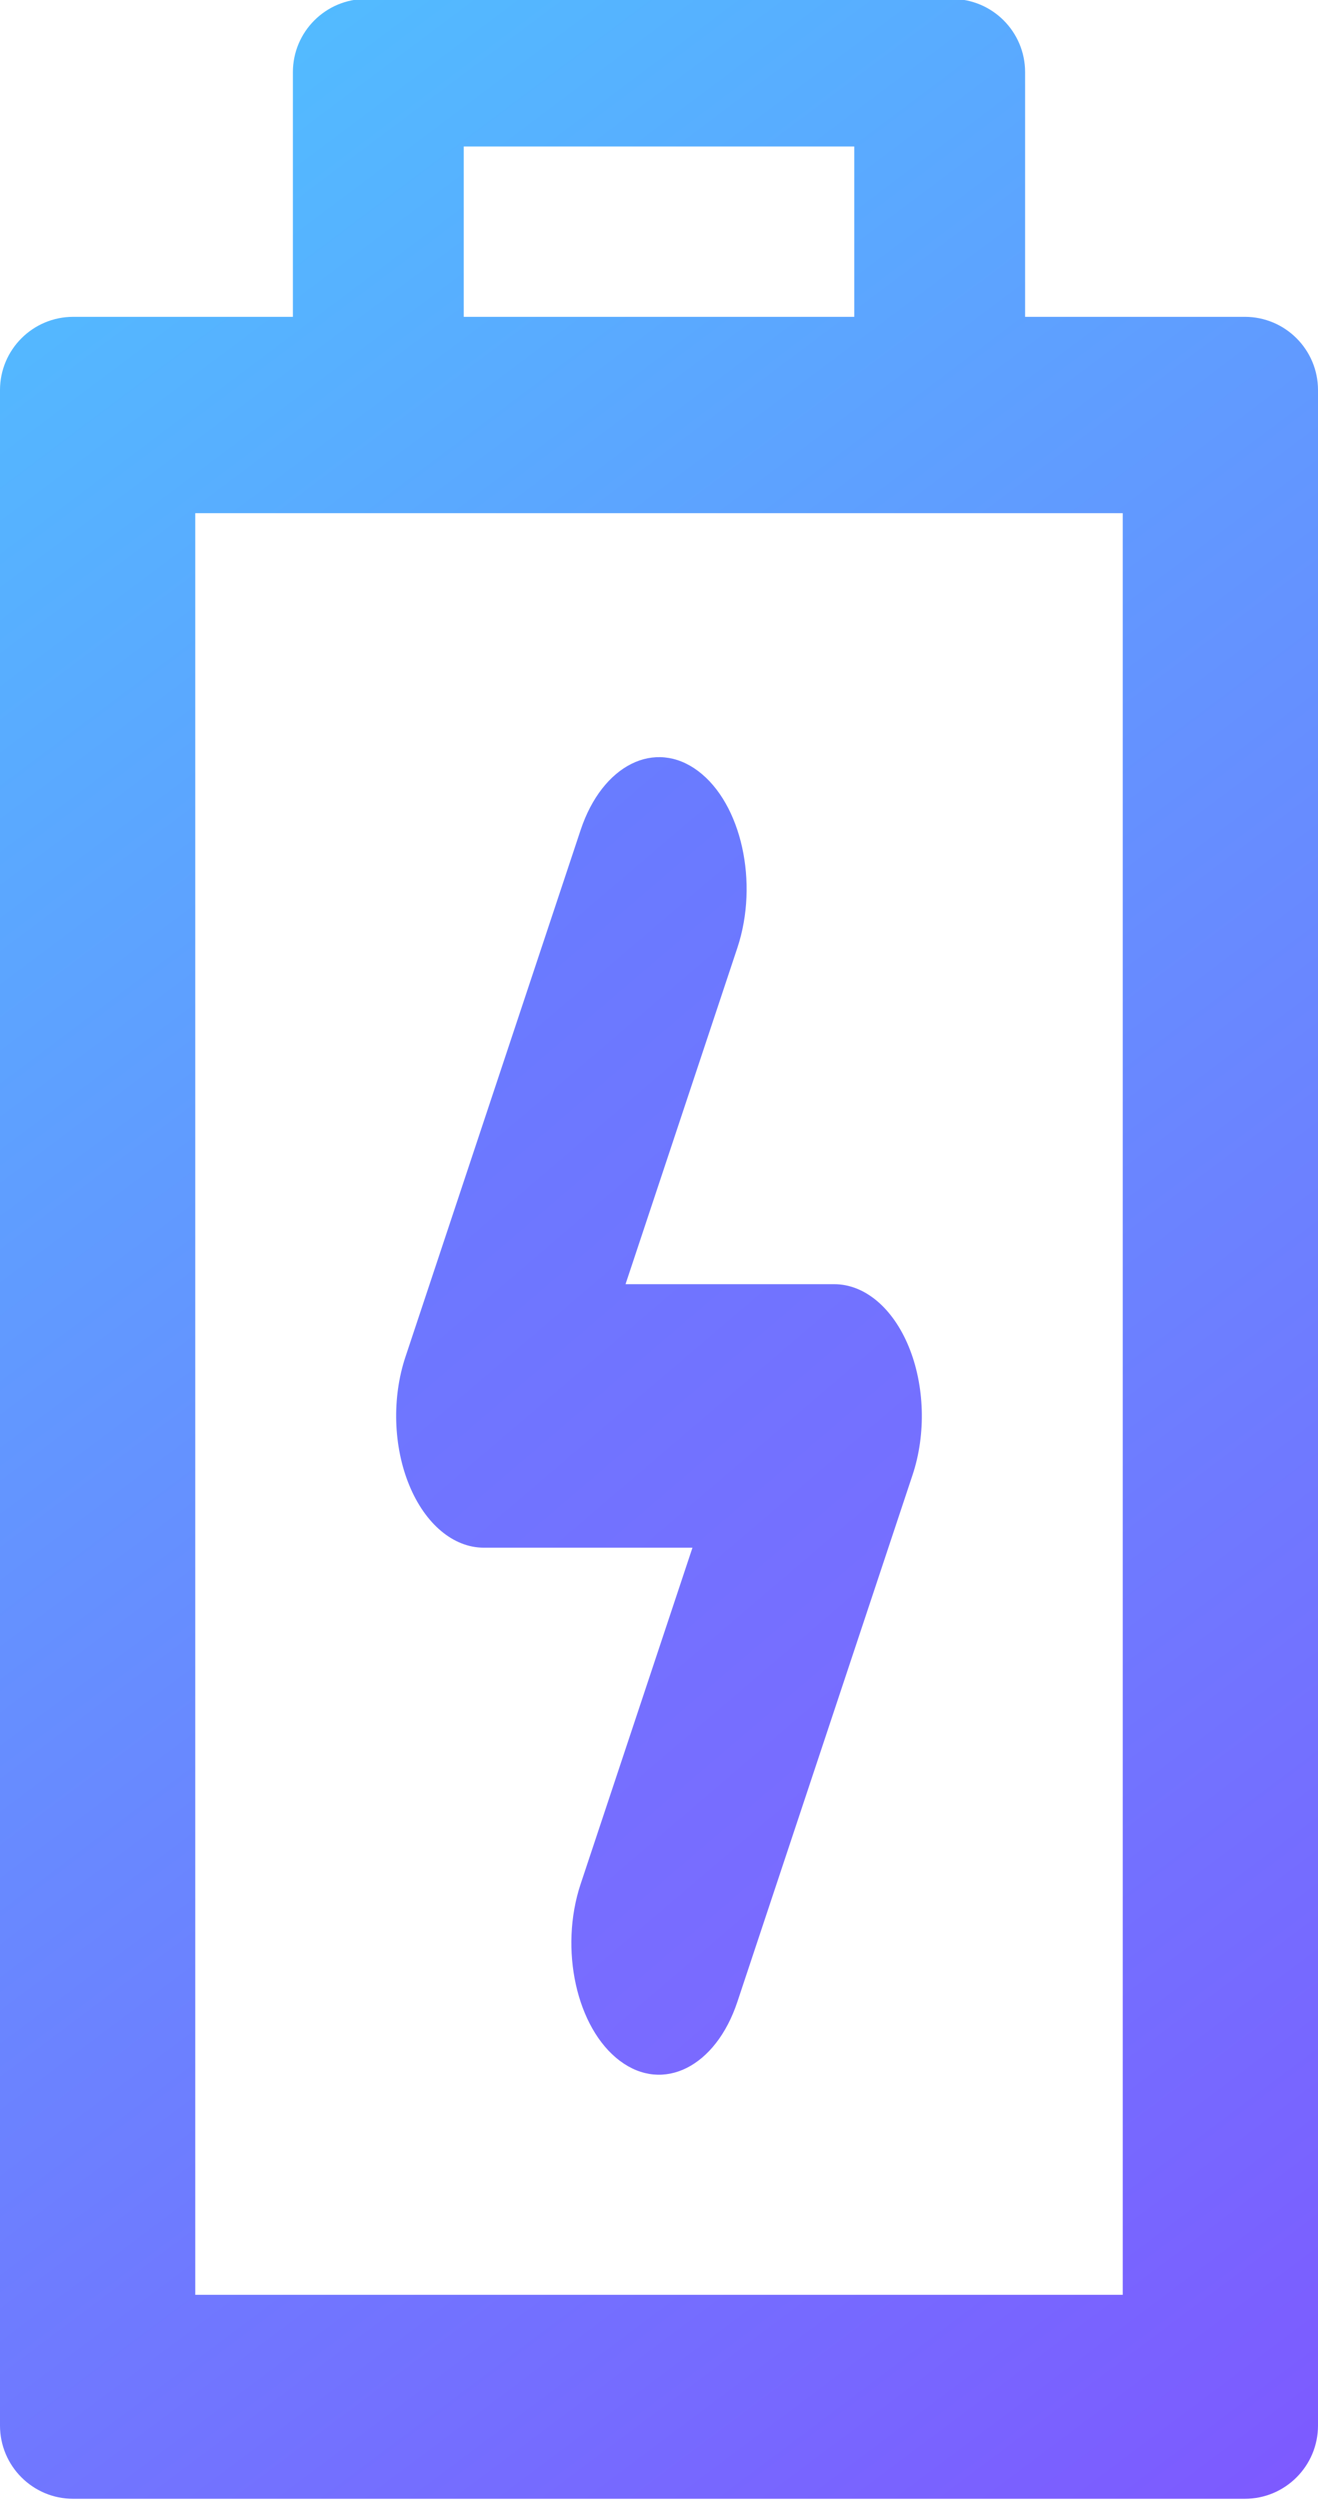<?xml version="1.0" encoding="UTF-8" standalone="no"?>
<svg
   id="Capa_1"
   enable-background="new 0 0 512 512"
   height="512"
   viewBox="0 0 270 512"
   width="270"
   version="1.1"
   sodipodi:docname="battery.svg"
   inkscape:version="1.3.2 (091e20ef0f, 2023-11-25, custom)"
   xmlns:inkscape="http://www.inkscape.org/namespaces/inkscape"
   xmlns:sodipodi="http://sodipodi.sourceforge.net/DTD/sodipodi-0.dtd"
   xmlns:xlink="http://www.w3.org/1999/xlink"
   xmlns="http://www.w3.org/2000/svg"
   xmlns:svg="http://www.w3.org/2000/svg">
  <defs
     id="defs3">
    <linearGradient
       id="linearGradient17">
      <stop
         offset="0"
         stop-color="#00b59c"
         id="stop16"
         style="stop-color:#8053ff;stop-opacity:1;" />
      <stop
         offset="1"
         stop-color="#9cffac"
         id="stop17"
         style="stop-color:#4cc9ff;stop-opacity:1;" />
    </linearGradient>
    <linearGradient
       id="linearGradient15">
      <stop
         offset="0"
         stop-color="#00b59c"
         id="stop15"
         style="stop-color:#9153ff;stop-opacity:1;" />
      <stop
         offset="1"
         stop-color="#9cffac"
         id="stop14"
         style="stop-color:#4c99ff;stop-opacity:1;" />
    </linearGradient>
    <linearGradient
       id="linearGradient14">
      <stop
         offset="0"
         stop-color="#9cffac"
         id="stop12"
         style="stop-color:#4c66ff;stop-opacity:1;" />
      <stop
         offset="1"
         stop-color="#00b59c"
         id="stop11"
         style="stop-color:#b653ff;stop-opacity:1;" />
    </linearGradient>
    <linearGradient
       id="linearGradient10">
      <stop
         offset="0"
         stop-color="#00b59c"
         id="stop9"
         style="stop-color:#5382ff;stop-opacity:1;" />
      <stop
         offset="1"
         stop-color="#9cffac"
         id="stop10"
         style="stop-color:#4cffcf;stop-opacity:1;" />
    </linearGradient>
    <linearGradient
       id="linearGradient8">
      <stop
         offset="0"
         stop-color="#00b59c"
         id="stop7"
         style="stop-color:#20e364;stop-opacity:1;" />
      <stop
         offset="1"
         stop-color="#9cffac"
         id="stop8"
         style="stop-color:#4cffef;stop-opacity:1;" />
    </linearGradient>
    <linearGradient
       id="linearGradient6">
      <stop
         offset="0"
         stop-color="#00b59c"
         id="stop5"
         style="stop-color:#e3bd20;stop-opacity:1;" />
      <stop
         offset="1"
         stop-color="#9cffac"
         id="stop6"
         style="stop-color:#ffa84c;stop-opacity:1;" />
    </linearGradient>
    <linearGradient
       id="linearGradient4">
      <stop
         offset="0"
         stop-color="#00b59c"
         id="stop3"
         style="stop-color:#b59000;stop-opacity:1;" />
      <stop
         offset="1"
         stop-color="#9cffac"
         id="stop4"
         style="stop-color:#ffcc9c;stop-opacity:1;" />
    </linearGradient>
    <linearGradient
       inkscape:collect="always"
       xlink:href="#linearGradient15"
       id="linearGradient12"
       x1="444.179"
       y1="512"
       x2="60.179"
       y2="0"
       gradientUnits="userSpaceOnUse"
       gradientTransform="matrix(1.197,0,0,1.364,-106.532,-105.644)" />
    <linearGradient
       inkscape:collect="always"
       xlink:href="#linearGradient17"
       id="linearGradient13"
       x1="444.179"
       y1="512"
       x2="60.179"
       y2="0"
       gradientUnits="userSpaceOnUse"
       gradientTransform="translate(-60.821,-0.217)" />
  </defs>
  <sodipodi:namedview
     id="namedview3"
     pagecolor="#505050"
     bordercolor="#eeeeee"
     borderopacity="1"
     inkscape:showpageshadow="0"
     inkscape:pageopacity="0"
     inkscape:pagecheckerboard="0"
     inkscape:deskcolor="#d1d1d1"
     showgrid="true"
     inkscape:zoom="4.6459125"
     inkscape:cx="137.10977"
     inkscape:cy="321.25013"
     inkscape:window-width="1920"
     inkscape:window-height="1054"
     inkscape:window-x="1920"
     inkscape:window-y="0"
     inkscape:window-maximized="1"
     inkscape:current-layer="g4">
    <inkscape:grid
       id="grid17"
       units="px"
       originx="0"
       originy="0"
       spacingx="1"
       spacingy="1"
       empcolor="#0099e5"
       empopacity="0.302"
       color="#0099e5"
       opacity="0.149"
       empspacing="5"
       dotted="false"
       gridanglex="30"
       gridanglez="30"
       visible="true" />
  </sodipodi:namedview>
  <linearGradient
     id="lg1">
    <stop
       offset="0"
       stop-color="#00b59c"
       id="stop1" />
    <stop
       offset="1"
       stop-color="#9cffac"
       id="stop2" />
  </linearGradient>
  <linearGradient
     id="SVGID_1_"
     gradientUnits="userSpaceOnUse"
     x1="256"
     x2="256"
     xlink:href="#linearGradient10"
     y1="731.002"
     y2="-222.11" />
  <linearGradient
     id="SVGID_2_"
     gradientUnits="userSpaceOnUse"
     x1="256"
     x2="256"
     xlink:href="#linearGradient8"
     y1="763.503"
     y2="-74.234"
     gradientTransform="matrix(1,0,0,1.319,-3.844,-166.323)" />
  <g
     id="g3">
    <g
       id="g4"
       transform="translate(-60.179)">
      <path
         d="m 255.179,-0.217 h -120 c -8.284,0 -15,6.716 -15,15 v 50.109 H 75.179 c -8.284,0 -15,6.716 -15,15 V 496.783 c 0,8.284 6.716,15 15,15 H 315.179 c 8.284,0 15,-6.716 15,-15 V 79.891 c 0,-8.284 -6.716,-15 -15,-15 h -45 v -50.109 c 0,-8.284 -6.716,-15 -15,-15 z M 155.179,30 h 80 v 34.891 h -80 z m -55,440 V 105.109 h 190 V 470 Z"
         fill="url(#SVGID_1_)"
         id="path2"
         style="fill:url(#linearGradient13)"
         sodipodi:nodetypes="ssscsssssssscsscccccccccc" />
      <path
         d="m 231.075,263.016 h -42.751 l 11.454,-34.443 11.454,-34.443 c 4.433,-13.33 0.839,-29.537 -8.026,-36.204 -8.865,-6.663 -19.647,-1.263 -24.08,12.067 l -35.896,107.938 c -2.782,8.363 -2.484,18.299 0.786,26.254 3.27,7.955 9.047,12.798 15.268,12.798 h 42.751 l -22.909,68.886 c -4.433,13.33 -0.839,29.537 8.026,36.204 8.883,6.678 19.655,1.236 24.08,-12.067 l 35.896,-107.938 c 2.782,-8.363 2.484,-18.299 -0.786,-26.254 -3.27,-7.955 -9.047,-12.798 -15.268,-12.798 z"
         fill="url(#SVGID_2_)"
         id="path3"
         style="fill:url(#linearGradient12);stroke-width:1"
         sodipodi:nodetypes="sccscscsscscccss" />
    </g>
  </g>
</svg>
